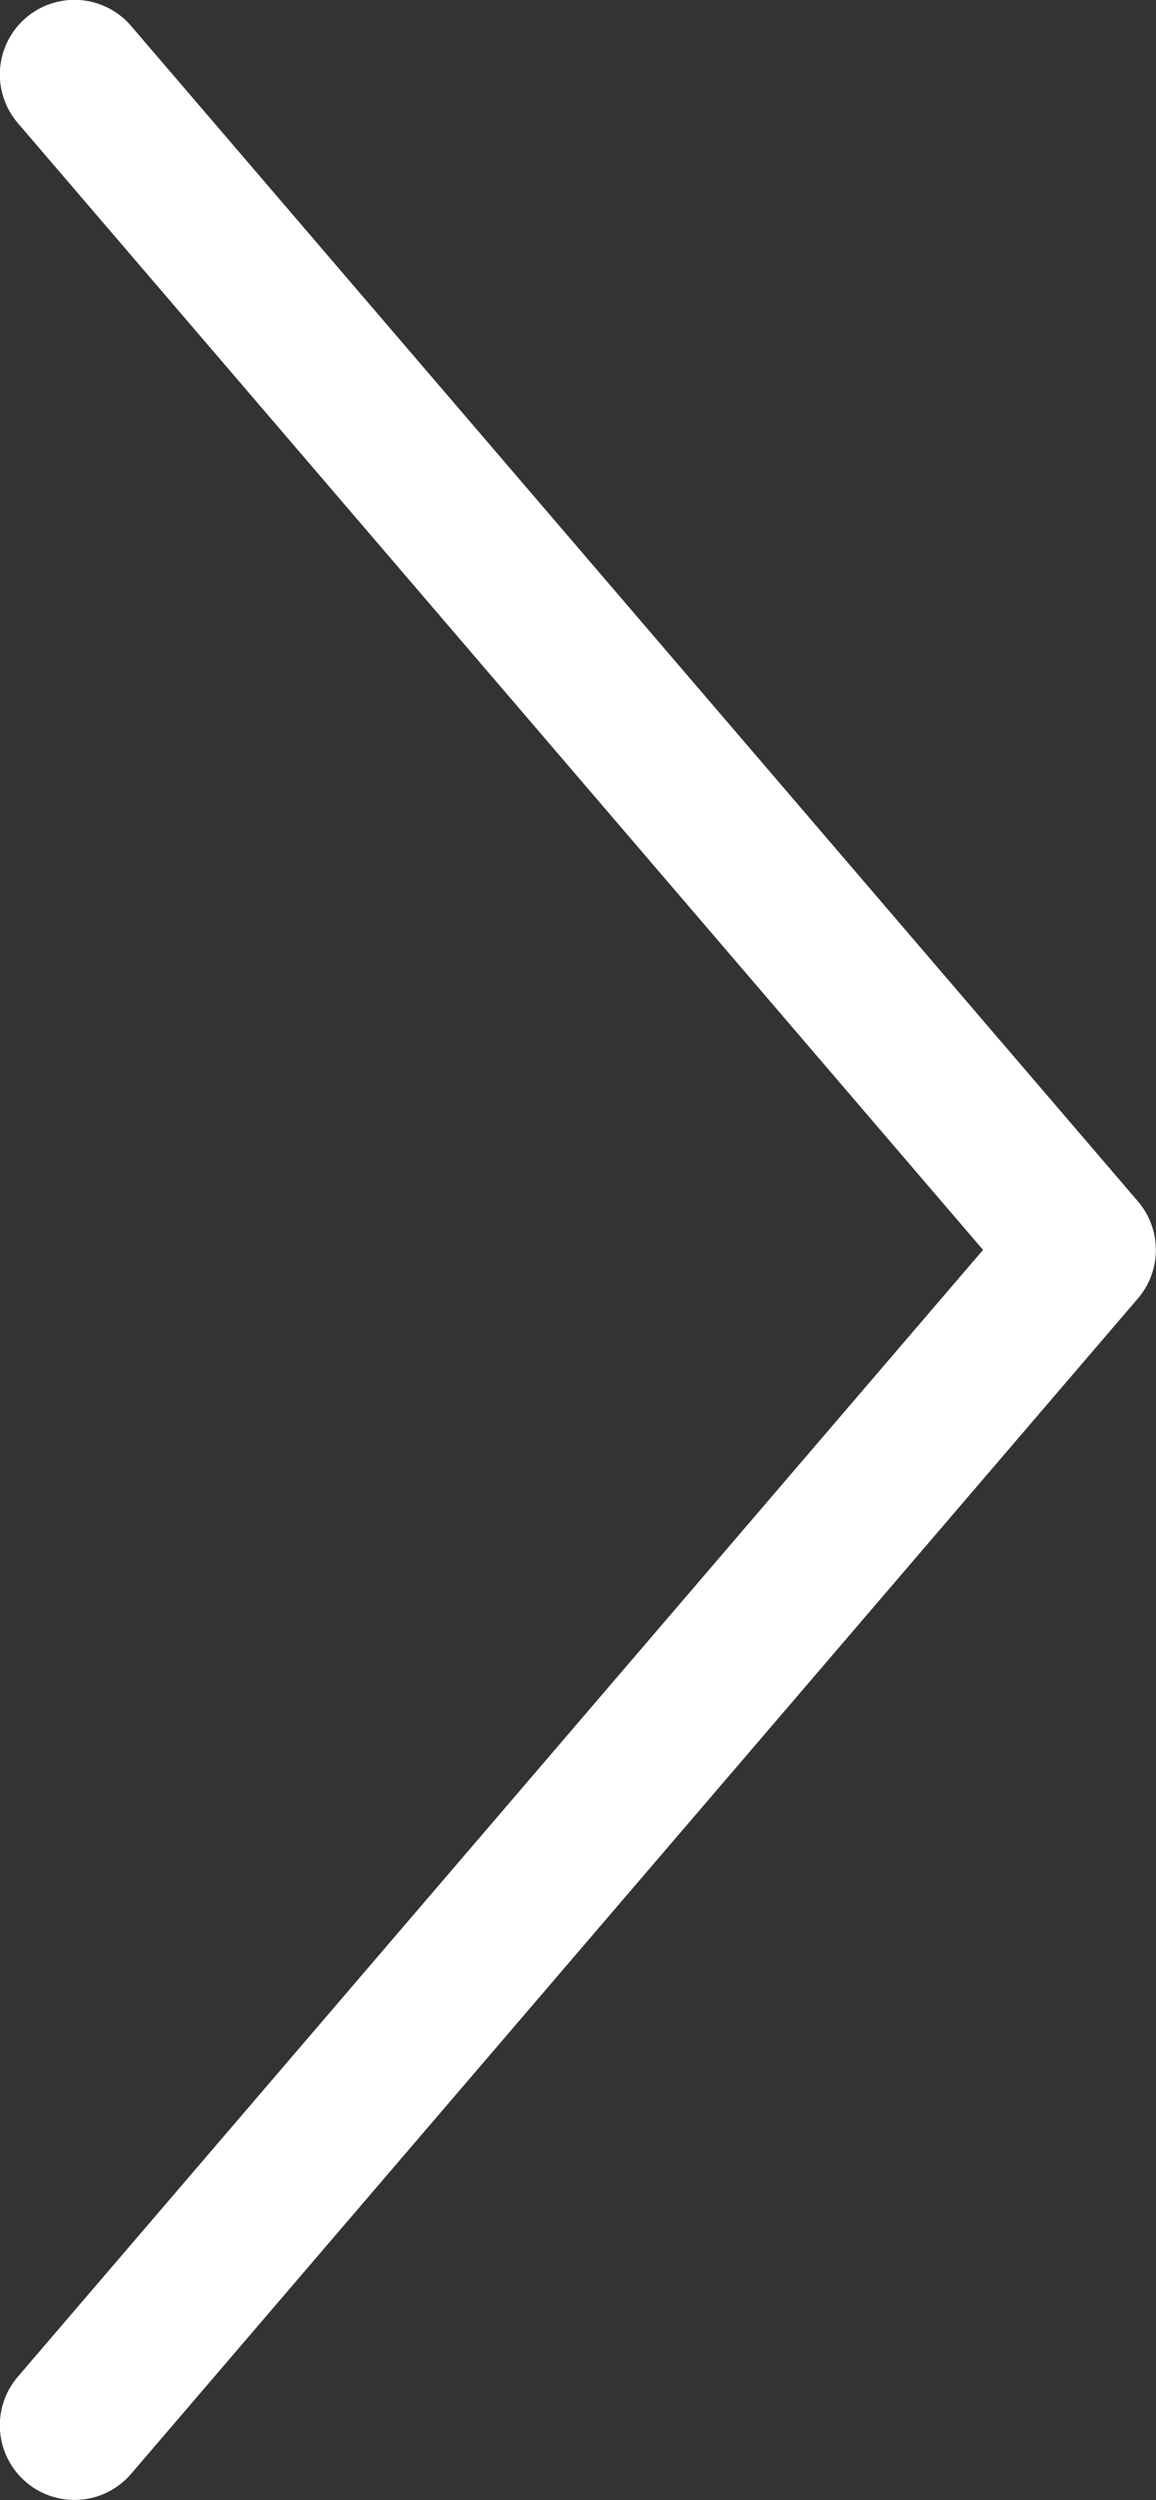 <svg width="31" height="67" viewBox="0 0 31 67" fill="none" xmlns="http://www.w3.org/2000/svg">
<rect x="0" y="0" width="31" height="67" fill="#333333" stroke="none"/>
<path d="M1.996 1.996L28.996 33.496L1.996 64.996" stroke="white" stroke-width="4" stroke-linecap="round" stroke-linejoin="round"/>
</svg>
